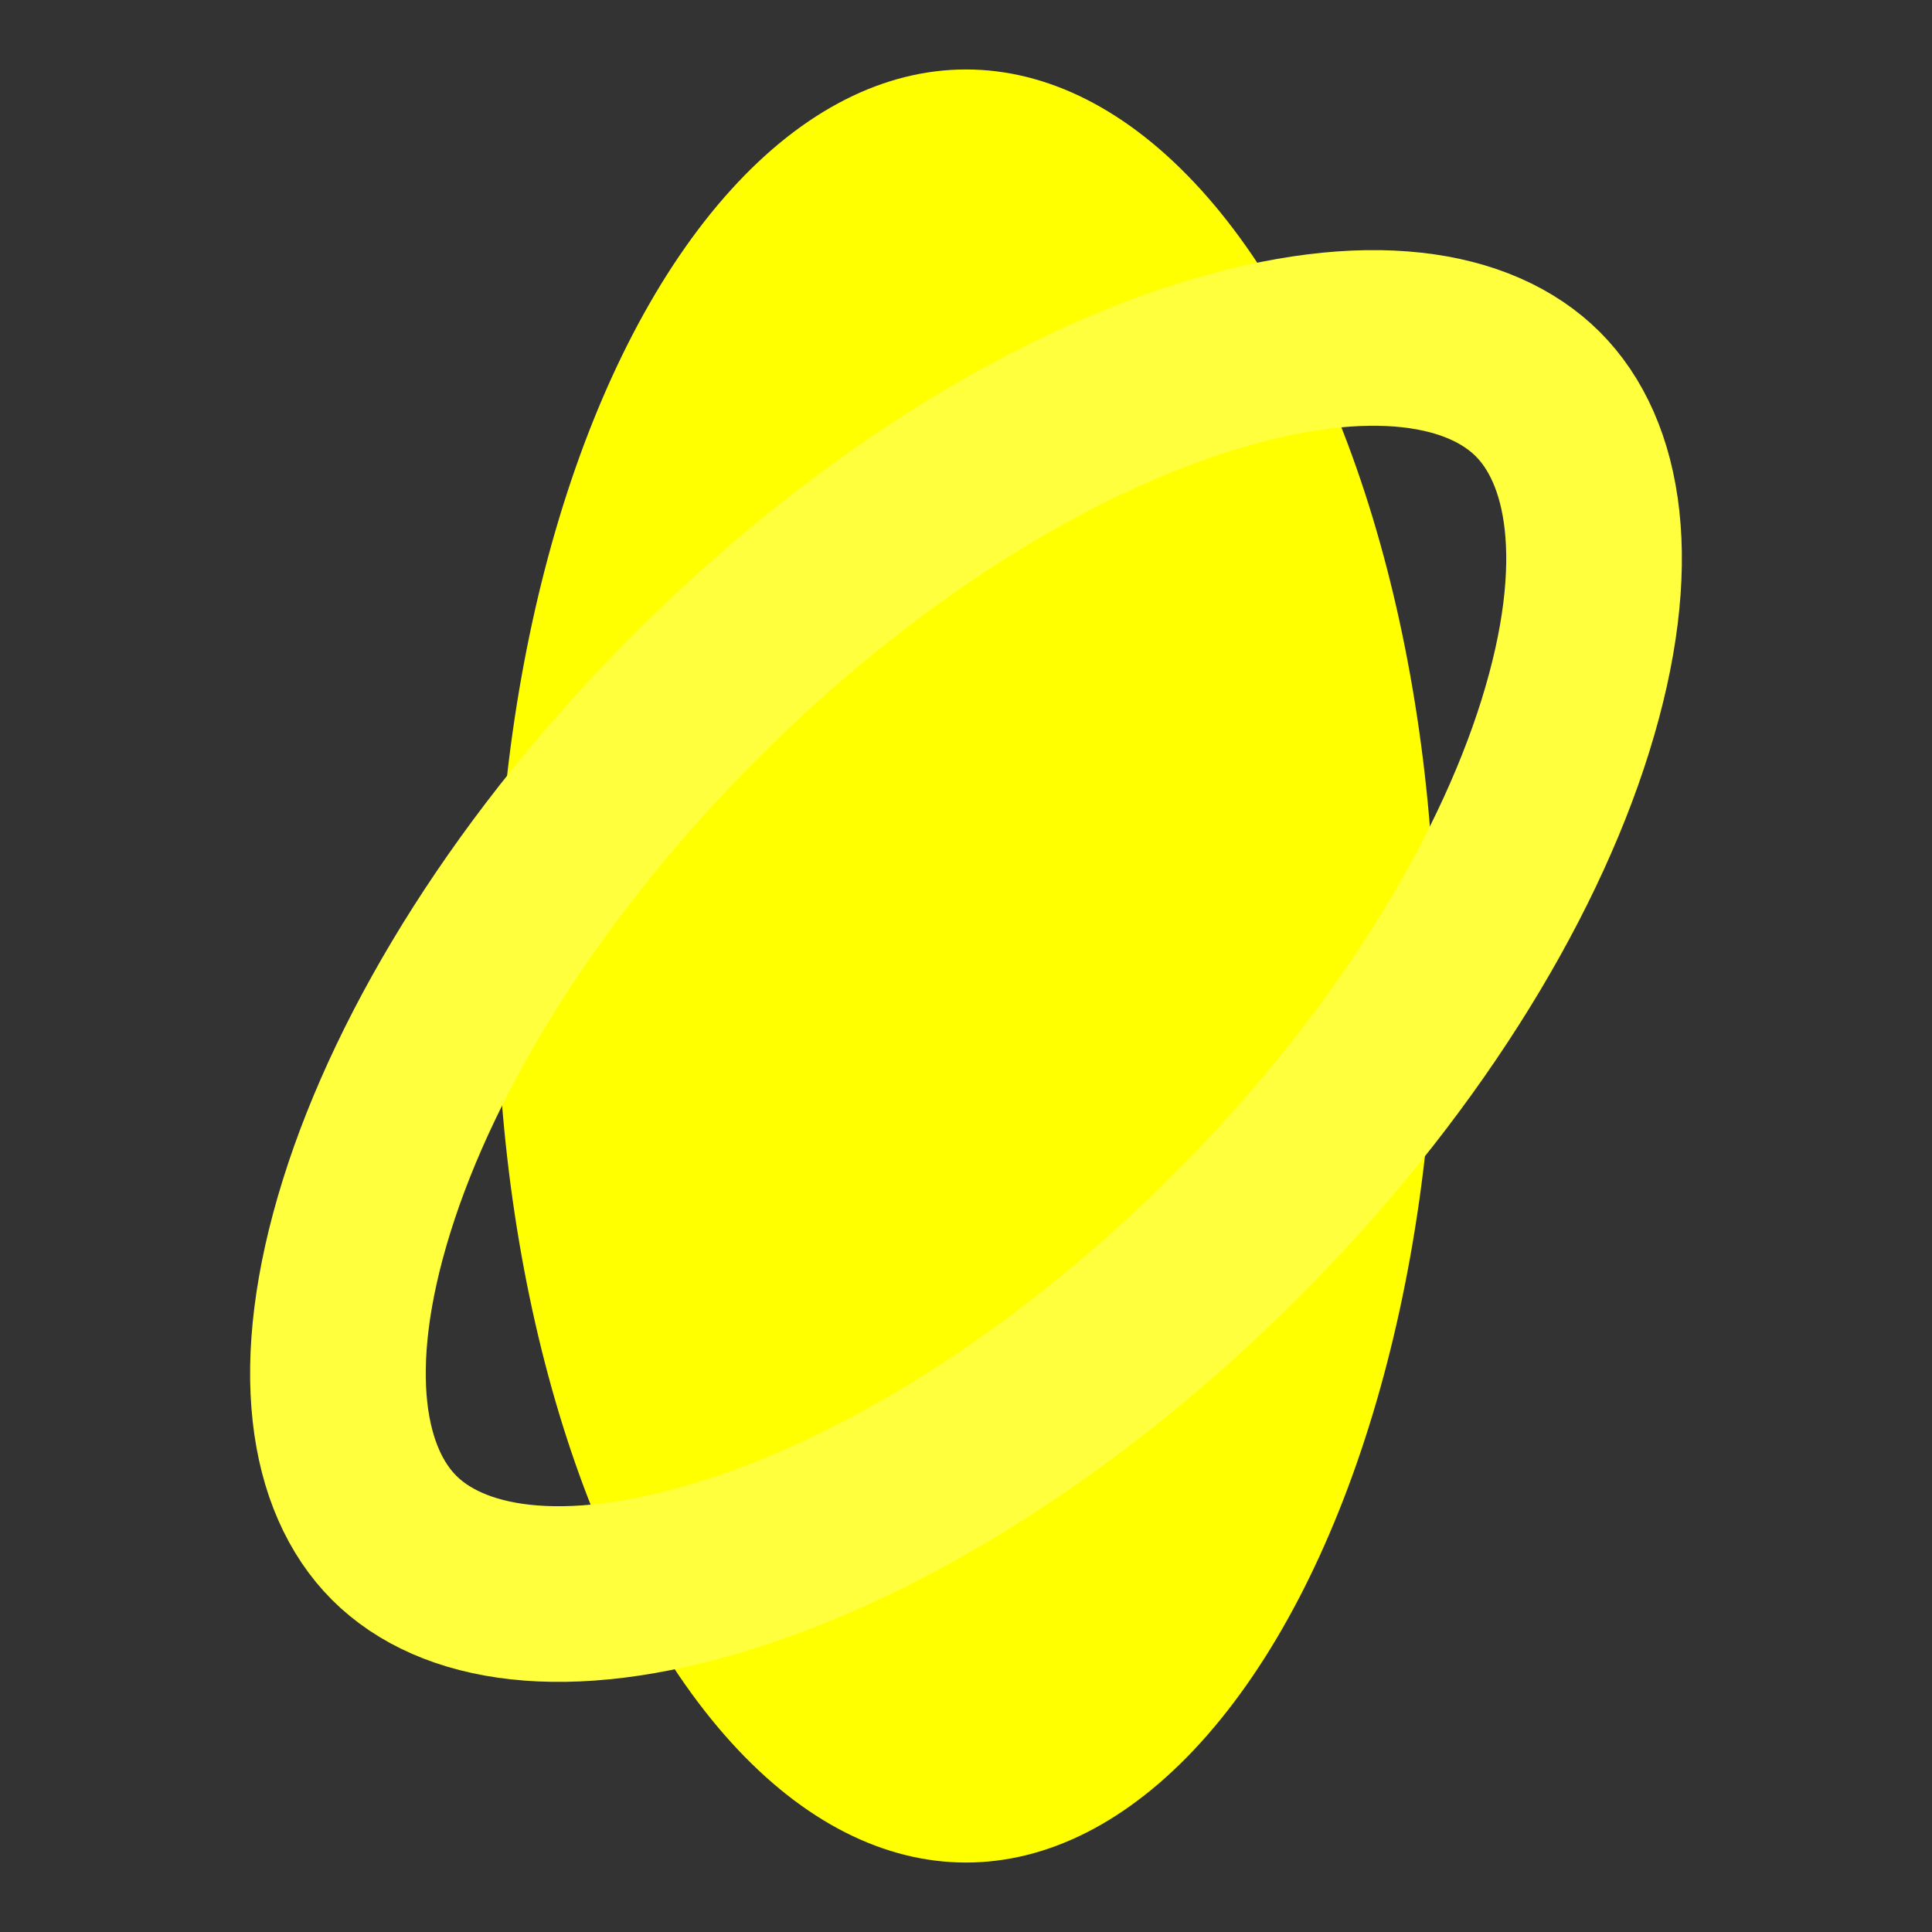 <svg width="44" height="44" viewBox="0 0 44 44" fill="none" xmlns="http://www.w3.org/2000/svg">
<rect x="0" y="0" width="44" height="44" fill="#333333" stroke="none"/>
<ellipse cx="22" cy="22" rx="10.695" ry="20.418" fill="#FFFF00"/>
<path d="M28.148 28.148C24.343 31.954 20.157 34.518 16.542 35.647C12.825 36.809 10.275 36.322 8.977 35.023C7.678 33.725 7.191 31.175 8.353 27.458C9.482 23.843 12.046 19.657 15.852 15.852C19.657 12.046 23.843 9.482 27.458 8.353C31.175 7.191 33.725 7.678 35.023 8.977C36.322 10.275 36.809 12.825 35.647 16.542C34.518 20.157 31.954 24.343 28.148 28.148Z" stroke="#FFFF3D" stroke-width="4"/>
</svg>
